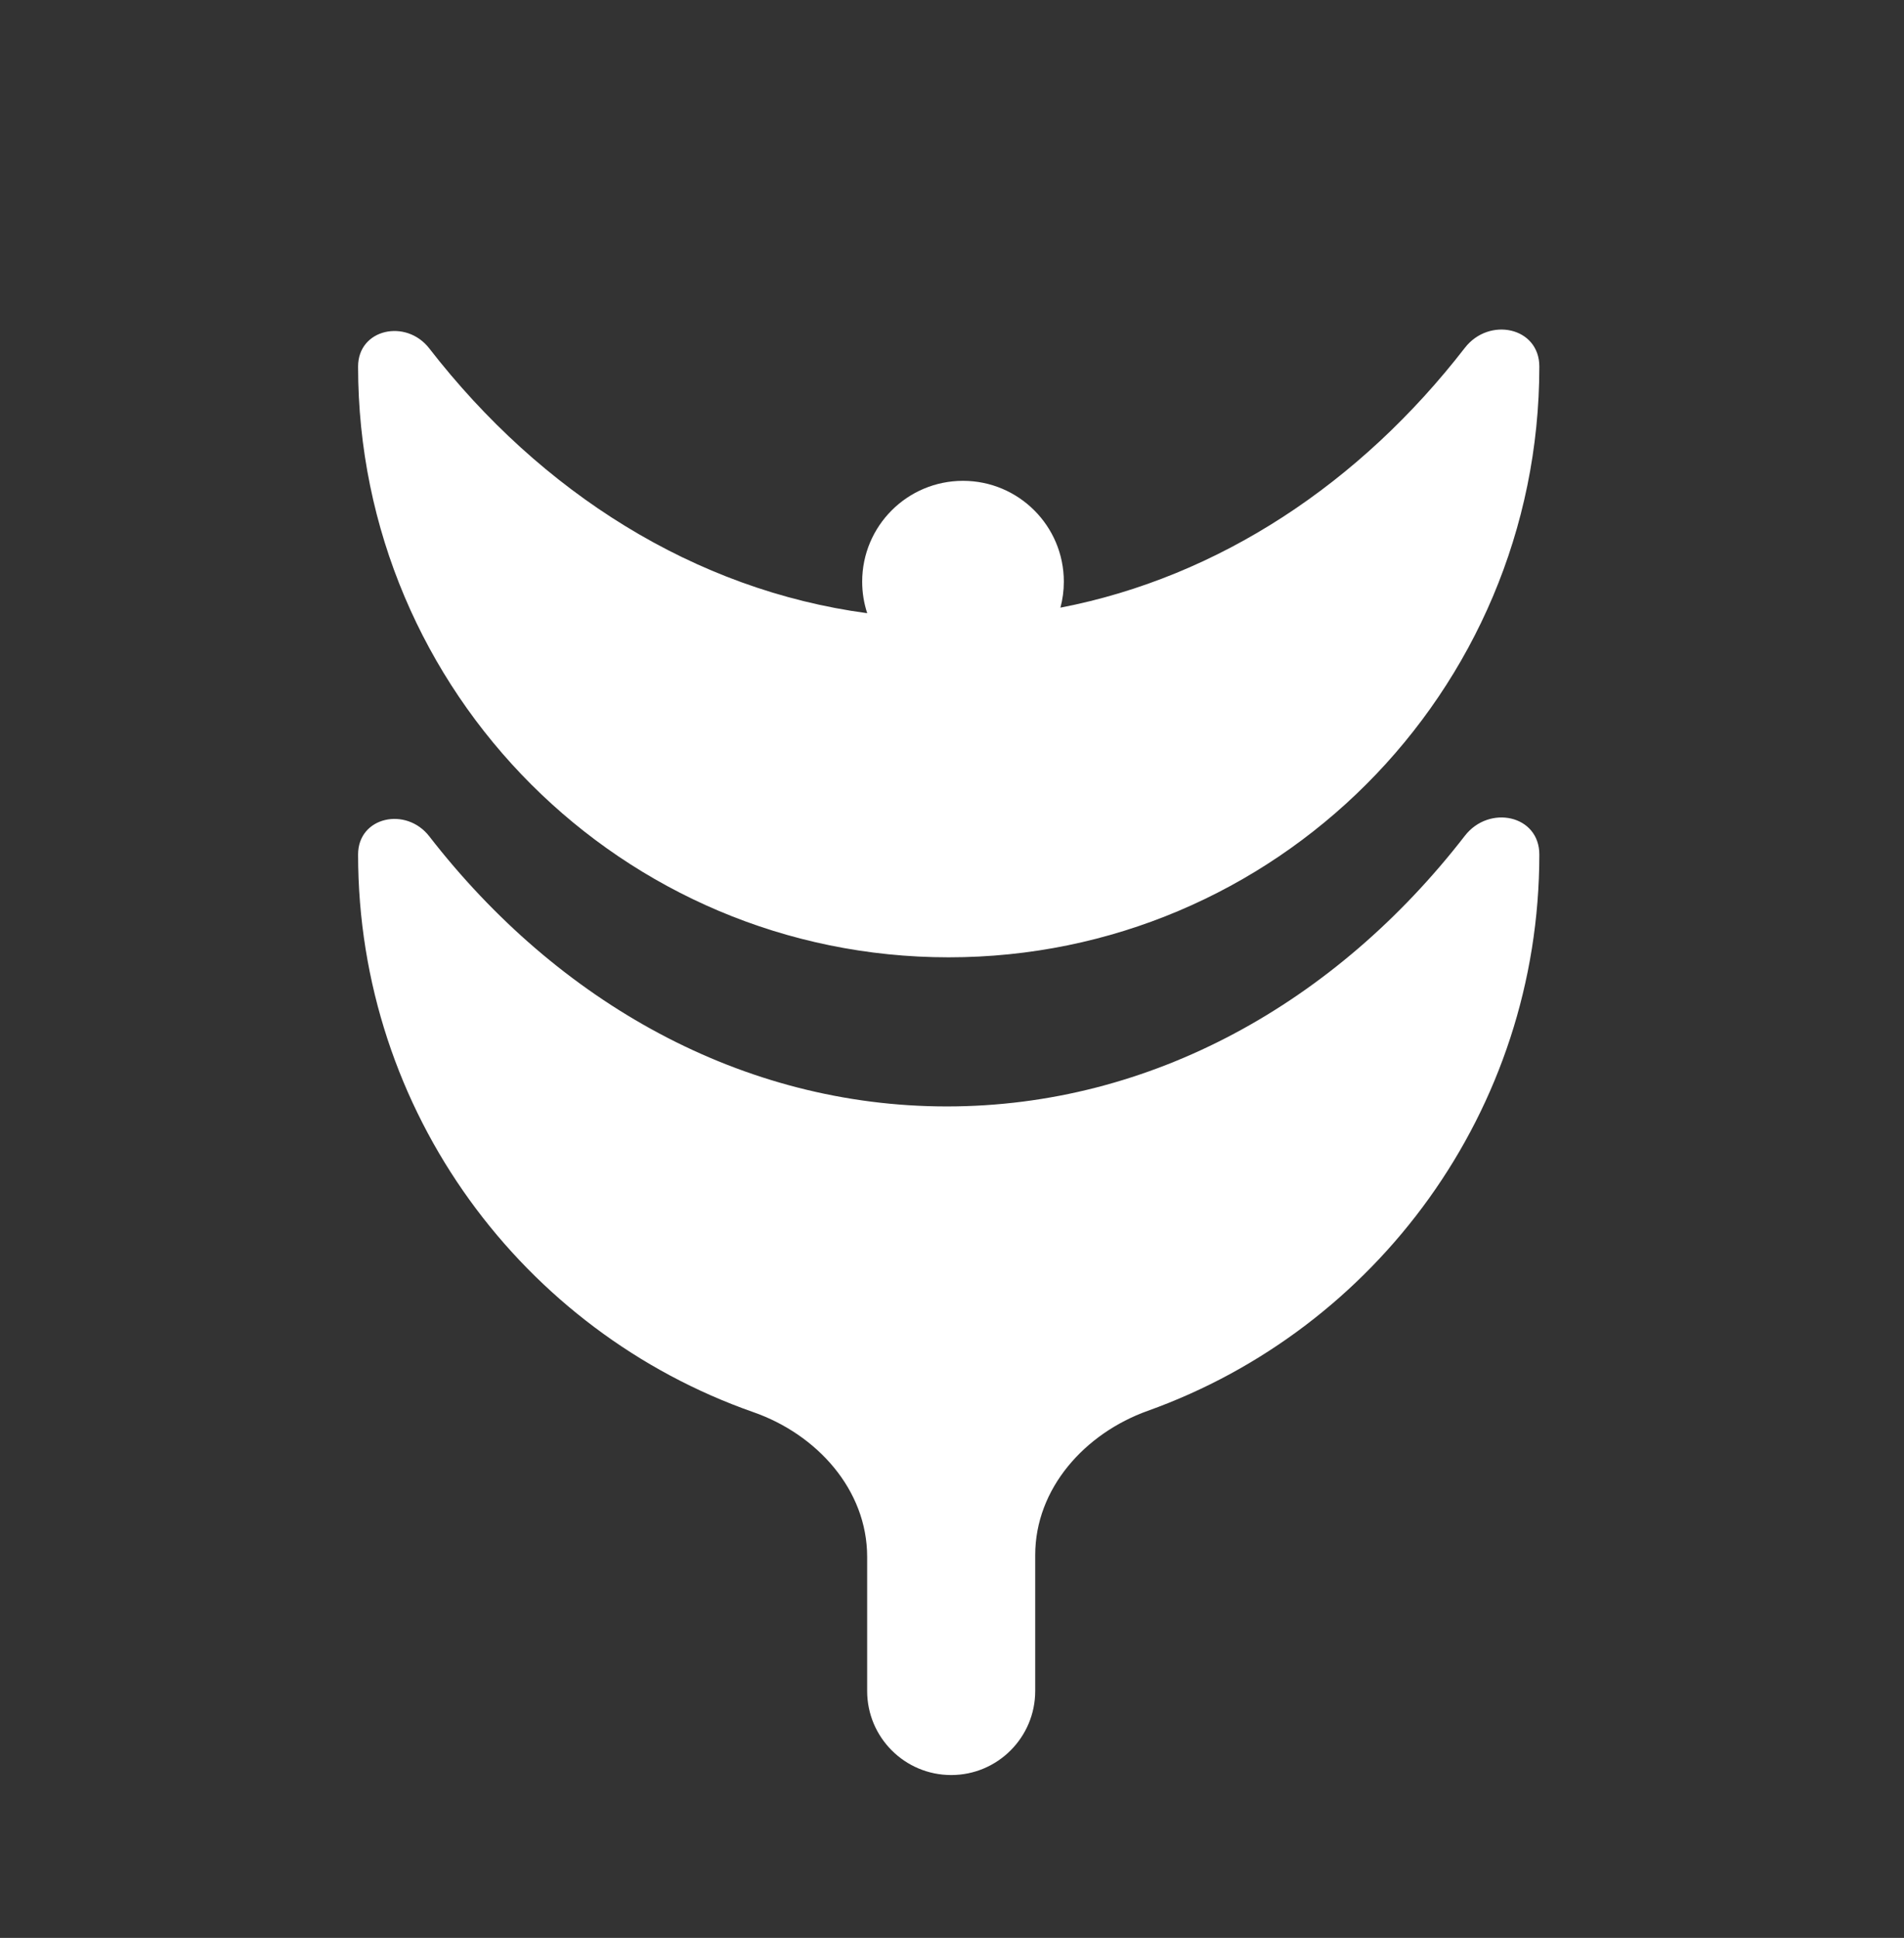 <svg width="57" height="58" viewBox="0 0 57 58" fill="none" xmlns="http://www.w3.org/2000/svg">
<rect x="0" y="0" width="57" height="58" fill="#333333" stroke="none"/>
<path fill-rule="evenodd" clip-rule="evenodd" d="M46.083 10.97C46.083 9.787 44.577 9.476 43.853 10.411C40.725 14.452 36.502 17.268 31.746 18.187C31.812 17.939 31.848 17.678 31.848 17.409C31.848 15.742 30.496 14.391 28.829 14.391C27.162 14.391 25.811 15.742 25.811 17.409C25.811 17.739 25.864 18.056 25.962 18.353C20.798 17.66 16.198 14.745 12.851 10.427C12.158 9.534 10.72 9.84 10.72 10.97C10.72 20.736 18.636 28.652 28.401 28.652C38.166 28.652 46.083 20.736 46.083 10.97ZM43.853 25.015C44.577 24.079 46.083 24.39 46.083 25.574C46.083 33.248 41.193 39.781 34.359 42.226C32.479 42.899 30.991 44.547 30.991 46.544V50.61C30.991 51.999 29.865 53.126 28.476 53.126C27.086 53.126 25.96 51.999 25.96 50.61V46.595C25.96 44.585 24.453 42.93 22.556 42.266C15.663 39.853 10.72 33.291 10.72 25.574C10.72 24.443 12.158 24.137 12.851 25.03C16.706 30.002 22.221 33.115 28.346 33.115C34.477 33.115 39.997 29.996 43.853 25.015Z" fill="white"/>
</svg>
